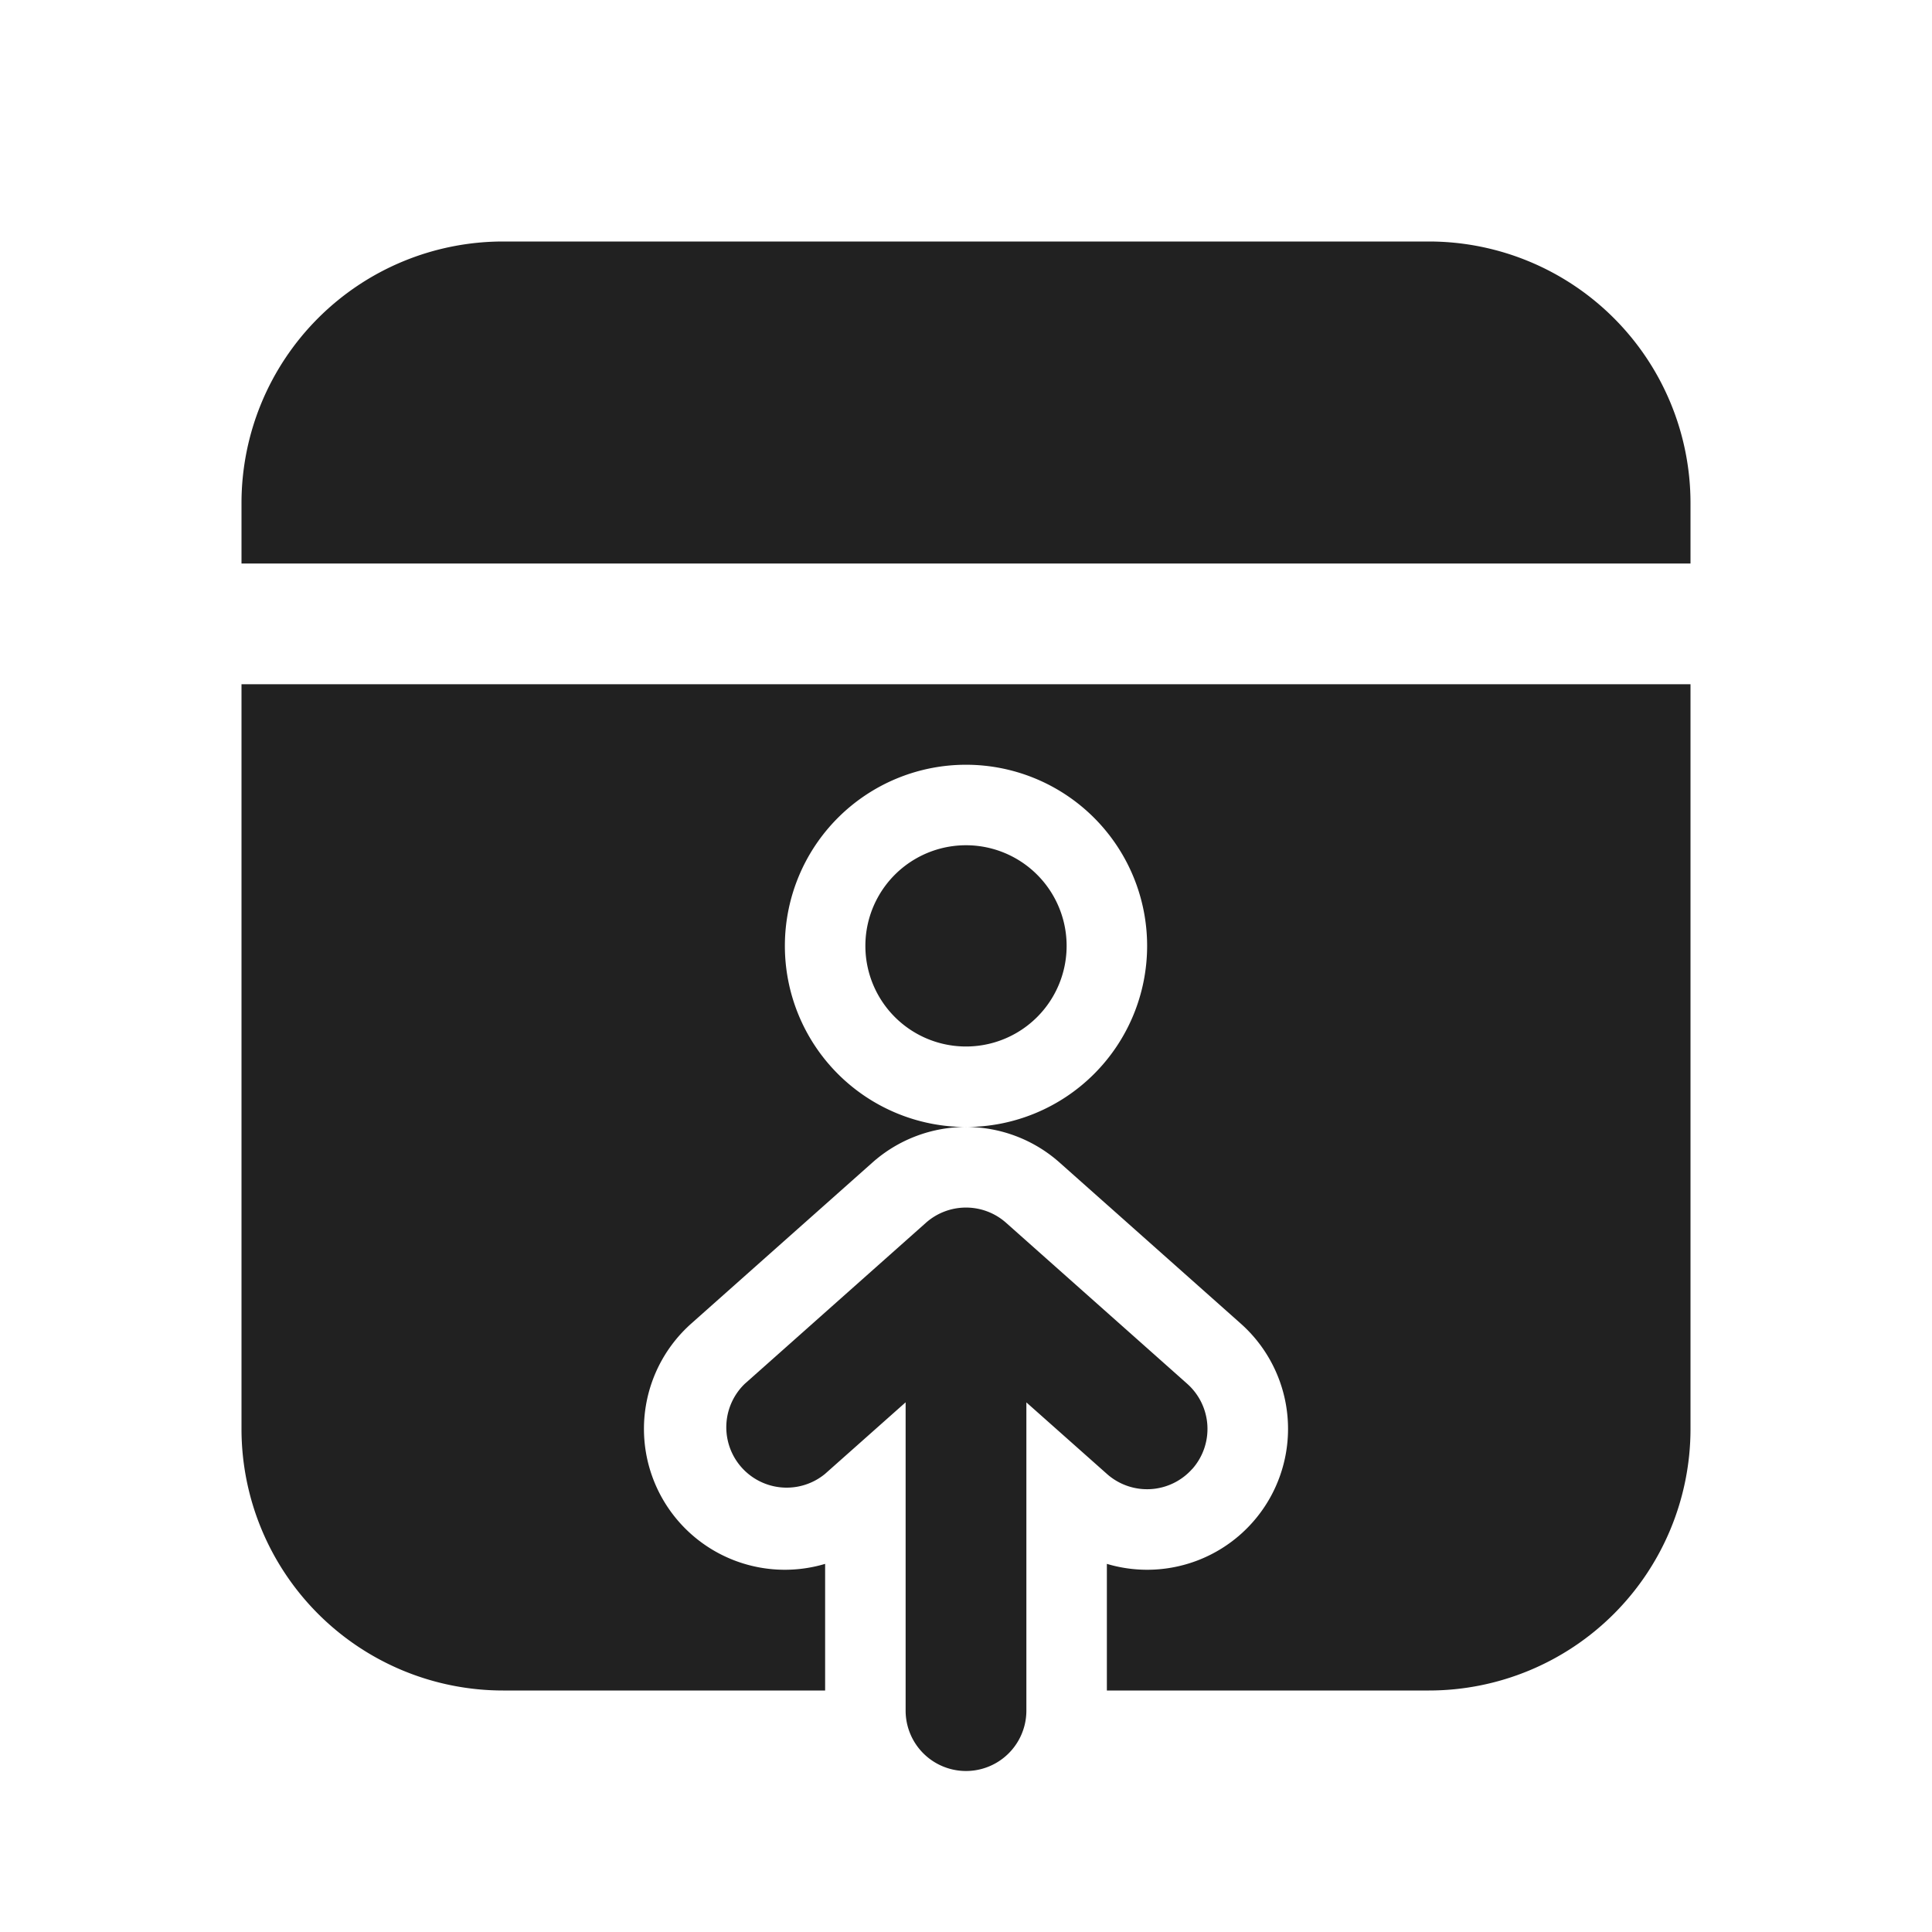 <svg width="24" height="24" fill="none" viewBox="0 0 24 24" xmlns="http://www.w3.org/2000/svg"><path d="M13.25 11.75a1.25 1.25 0 1 1-2.5 0 1.25 1.25 0 0 1 2.5 0Z" fill="#212121"/><path d="M21 8.5v9.25A3.25 3.25 0 0 1 17.75 21h-4v-1.573a1.75 1.75 0 0 0 1.663-2.985l-2.25-2a1.75 1.75 0 0 0-2.326 0l-2.25 2a1.75 1.75 0 0 0 1.663 2.985V21h-4A3.25 3.25 0 0 1 3 17.75V8.5h18ZM12 14a2.25 2.25 0 1 0 0-4.5 2.25 2.25 0 0 0 0 4.5ZM17.75 3A3.25 3.25 0 0 1 21 6.25V7H3v-.75A3.25 3.25 0 0 1 6.25 3h11.5Z" fill="#212121"/><path d="M14.81 18.248a.75.75 0 0 1-1.058.063l-1.002-.89v3.829a.75.75 0 0 1-1.5 0v-3.83l-1.002.89a.75.75 0 0 1-.996-1.12l2.25-2a.75.75 0 0 1 .996 0l2.25 2a.75.75 0 0 1 .063 1.058Z" fill="#212121"/></svg>